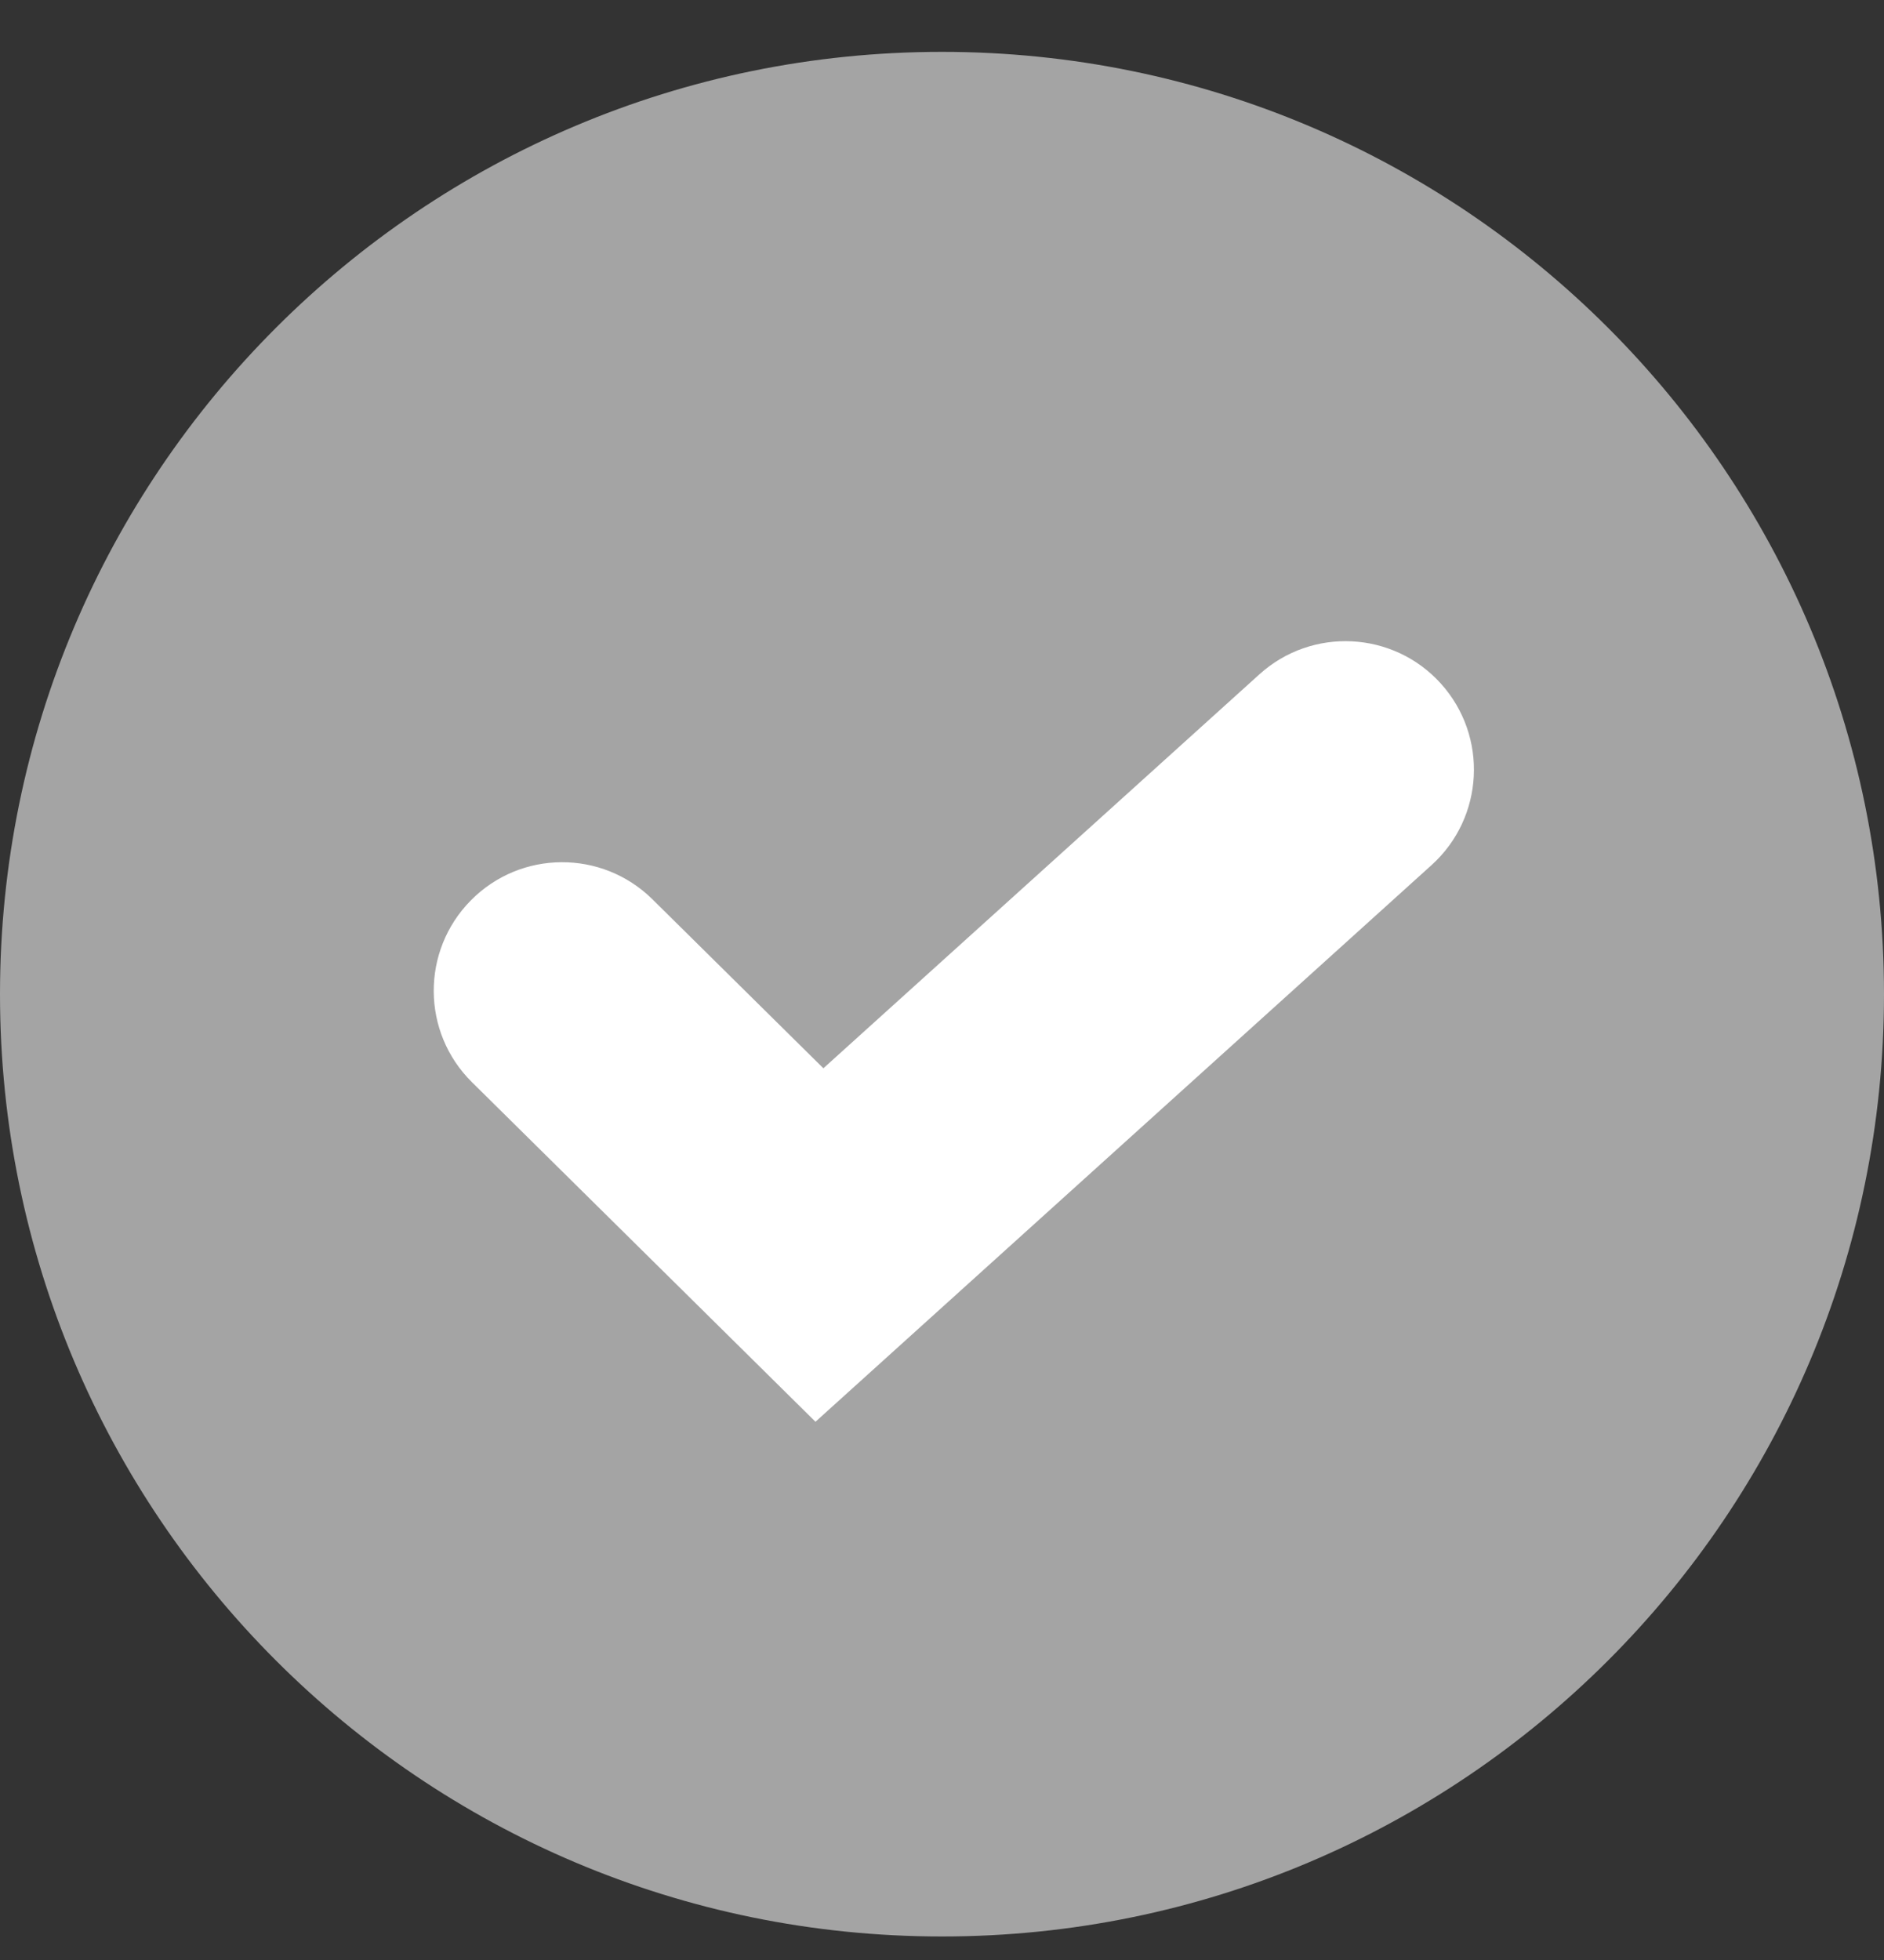 <svg width="25" height="26" viewBox="0 0 25 26" fill="none" xmlns="http://www.w3.org/2000/svg">
<rect x="0" y="0" width="25" height="26" fill="#333333" stroke="none"/>
<path d="M25 13.188C25 20.091 19.404 25.688 12.5 25.688C5.596 25.688 0 20.091 0 13.188C0 6.284 5.596 0.688 12.5 0.688C19.404 0.688 25 6.284 25 13.188Z" fill="#A4A4A4"/>
<path fill-rule="evenodd" clip-rule="evenodd" d="M19.119 9.067C19.75 9.766 19.695 10.844 18.997 11.475L10.821 18.86L6.262 14.355C5.592 13.693 5.586 12.614 6.248 11.944C6.909 11.274 7.988 11.268 8.658 11.93L10.926 14.171L16.712 8.945C17.41 8.314 18.488 8.369 19.119 9.067Z" fill="white"/>
</svg>
